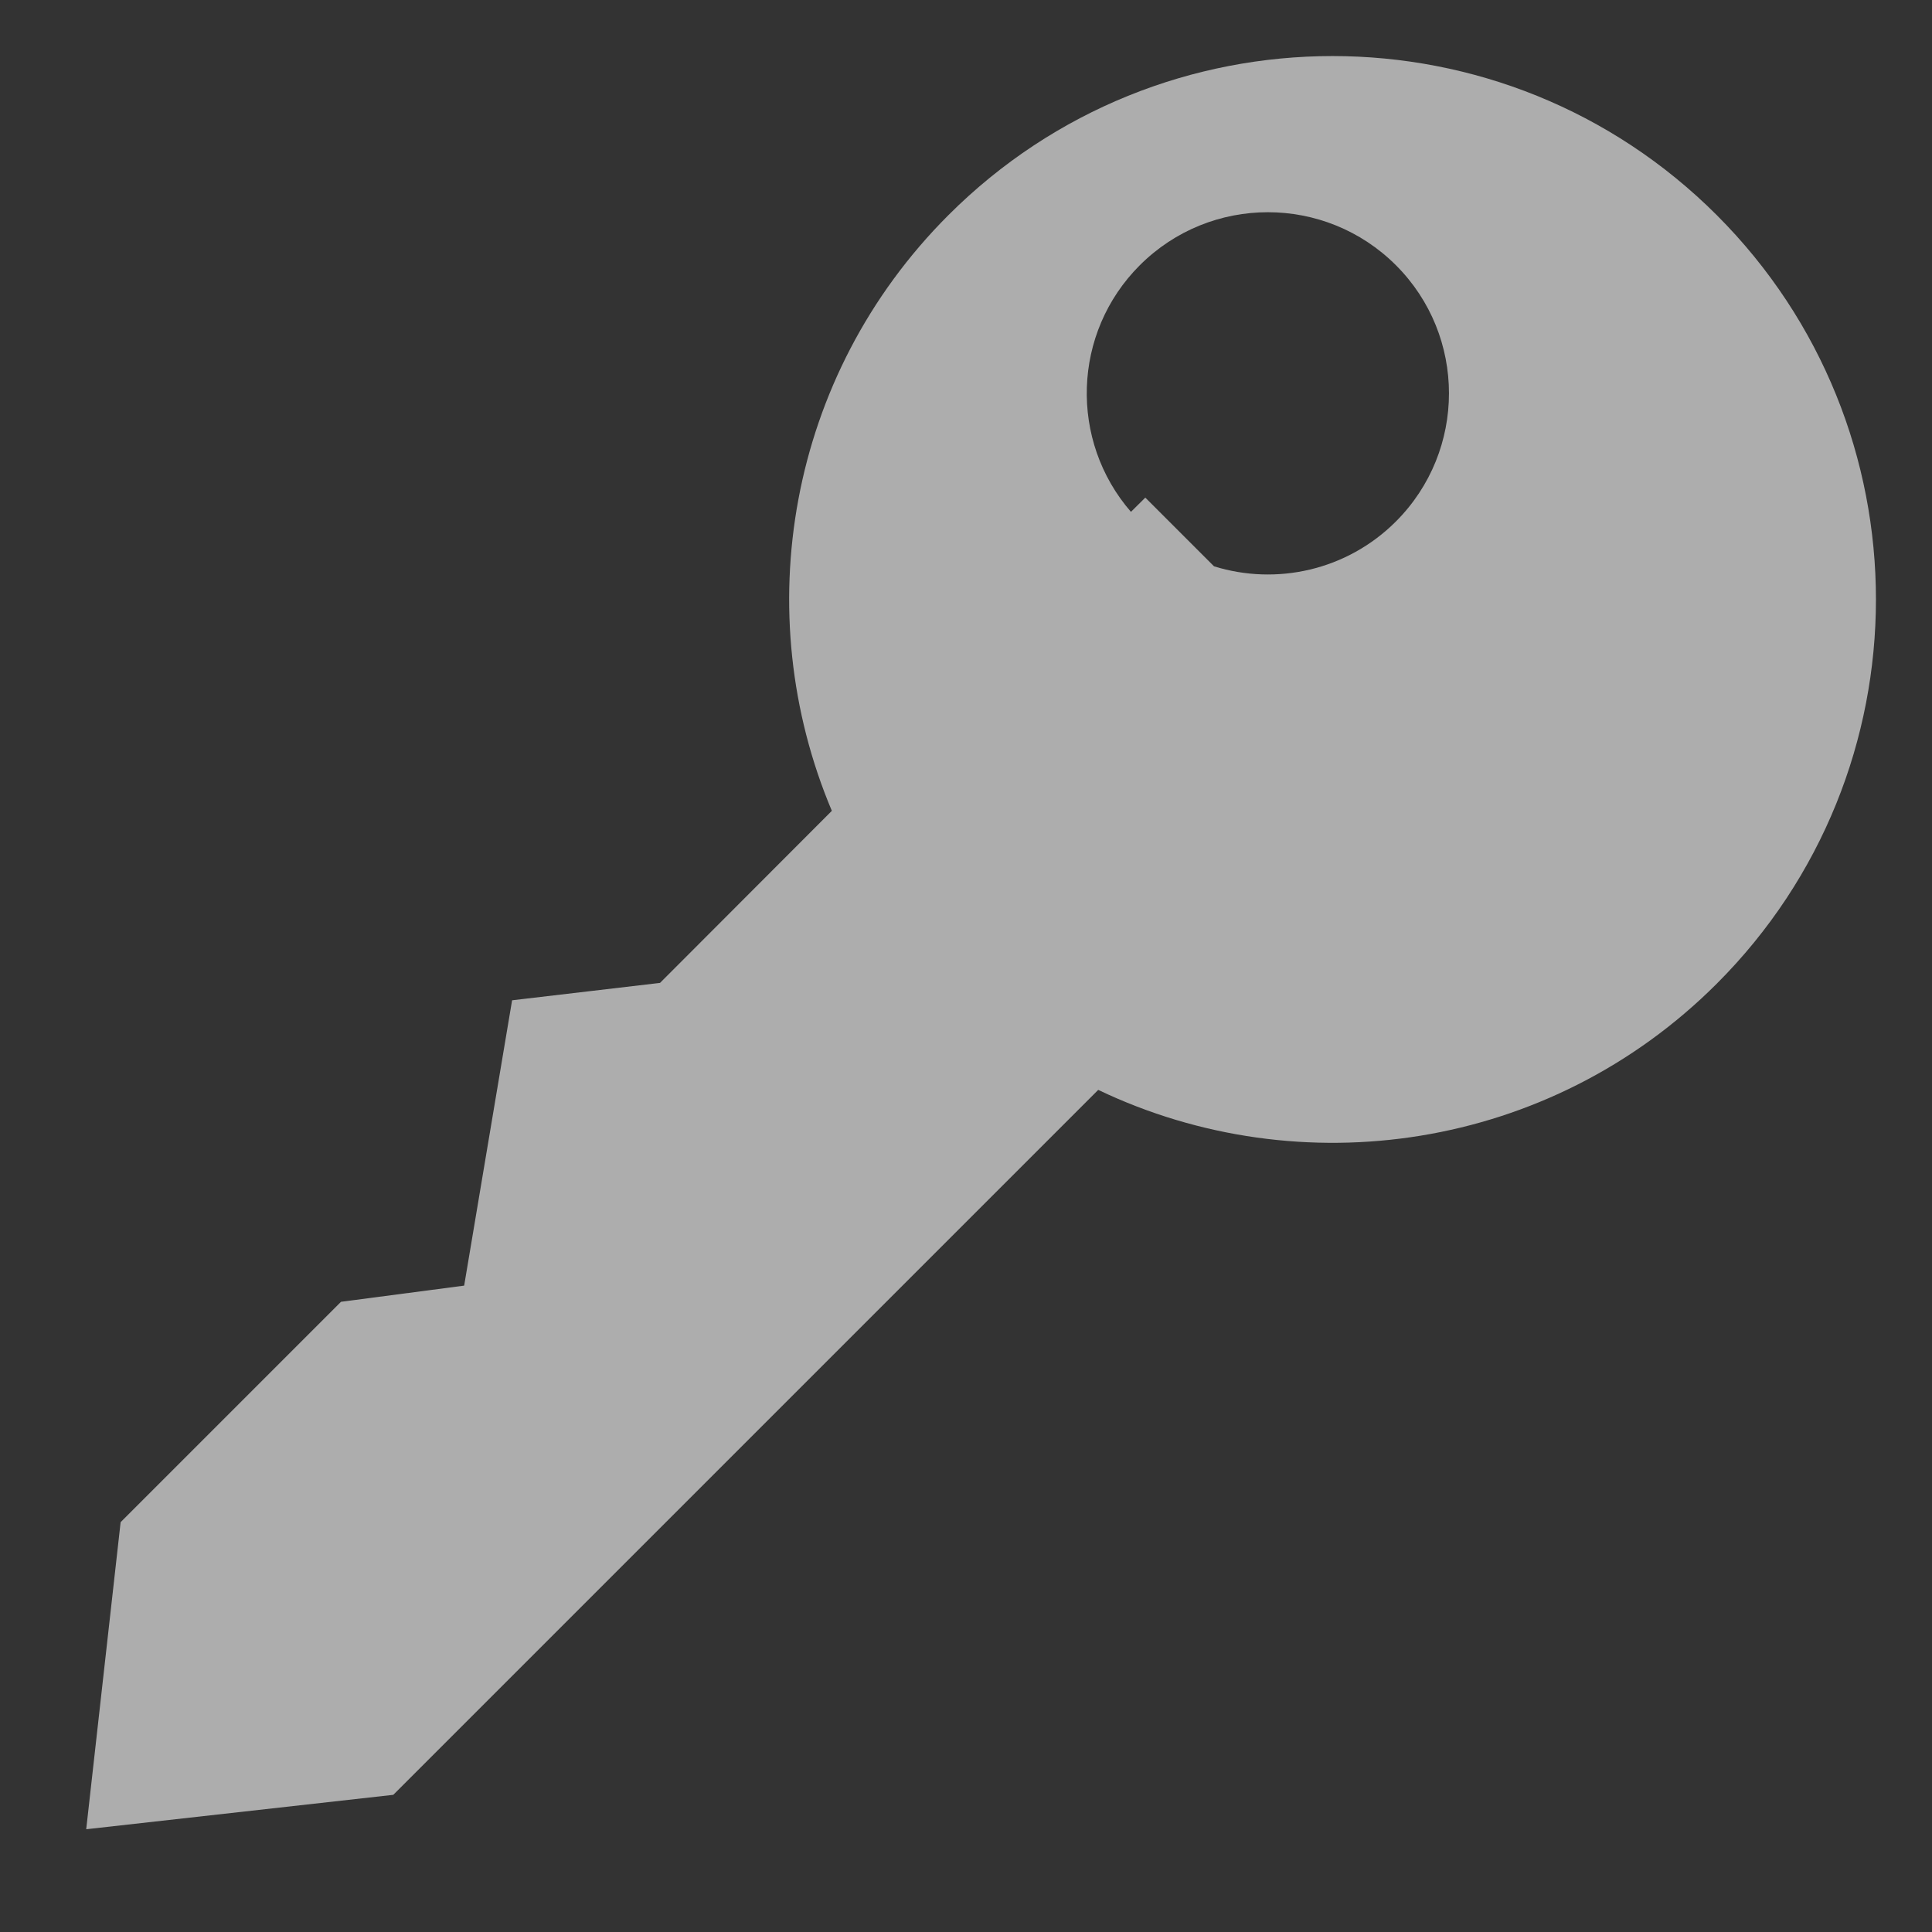 <?xml version="1.0" encoding="UTF-8"?>
<svg width="16px" height="16px" viewBox="0 0 16 16" version="1.1" xmlns="http://www.w3.org/2000/svg" xmlns:xlink="http://www.w3.org/1999/xlink">
    <rect x="0" y="0" width="16" height="16" fill="#333333" stroke="none"/>
    <!-- Generator: Sketch 60 (88103) - https://sketch.com -->
    <title>nav_authority</title>
    <desc>Created with Sketch.</desc>
    <g id="规范" stroke="none" stroke-width="1" fill="none" fill-rule="evenodd" opacity="0.6">
        <g id="导航布局" transform="translate(-12, -485)">
            <g id="编组-3">
                <g id="编组备份-11" transform="translate(0, 472)">
                    <g id="编组-24" transform="translate(9, 11)">
                        <rect id="矩形" x="3" y="2" width="16" height="16" rx="2"></rect>
                        <path d="M17.218,3.782 C18.975,5.54 18.975,8.389 17.218,10.146 C15.832,11.532 13.768,11.825 12.095,11.026 L6.257,16.864 L3.714,17.149 L3.999,14.606 L5.824,12.781 L6.844,12.647 L7.241,10.284 L8.466,10.14 L9.889,8.715 C9.198,7.078 9.52,5.116 10.854,3.782 C12.611,2.025 15.46,2.025 17.218,3.782 Z M14.561,4.197 C13.975,3.611 13.025,3.611 12.439,4.197 C11.879,4.757 11.855,5.65 12.366,6.239 L12.485,6.121 L13.054,6.69 C13.569,6.85 14.153,6.726 14.561,6.318 C15.146,5.732 15.146,4.782 14.561,4.197 Z" id="形状" fill="#FFFFFF"></path>
                    </g>
                </g>
            </g>
        </g>
    </g>
</svg>